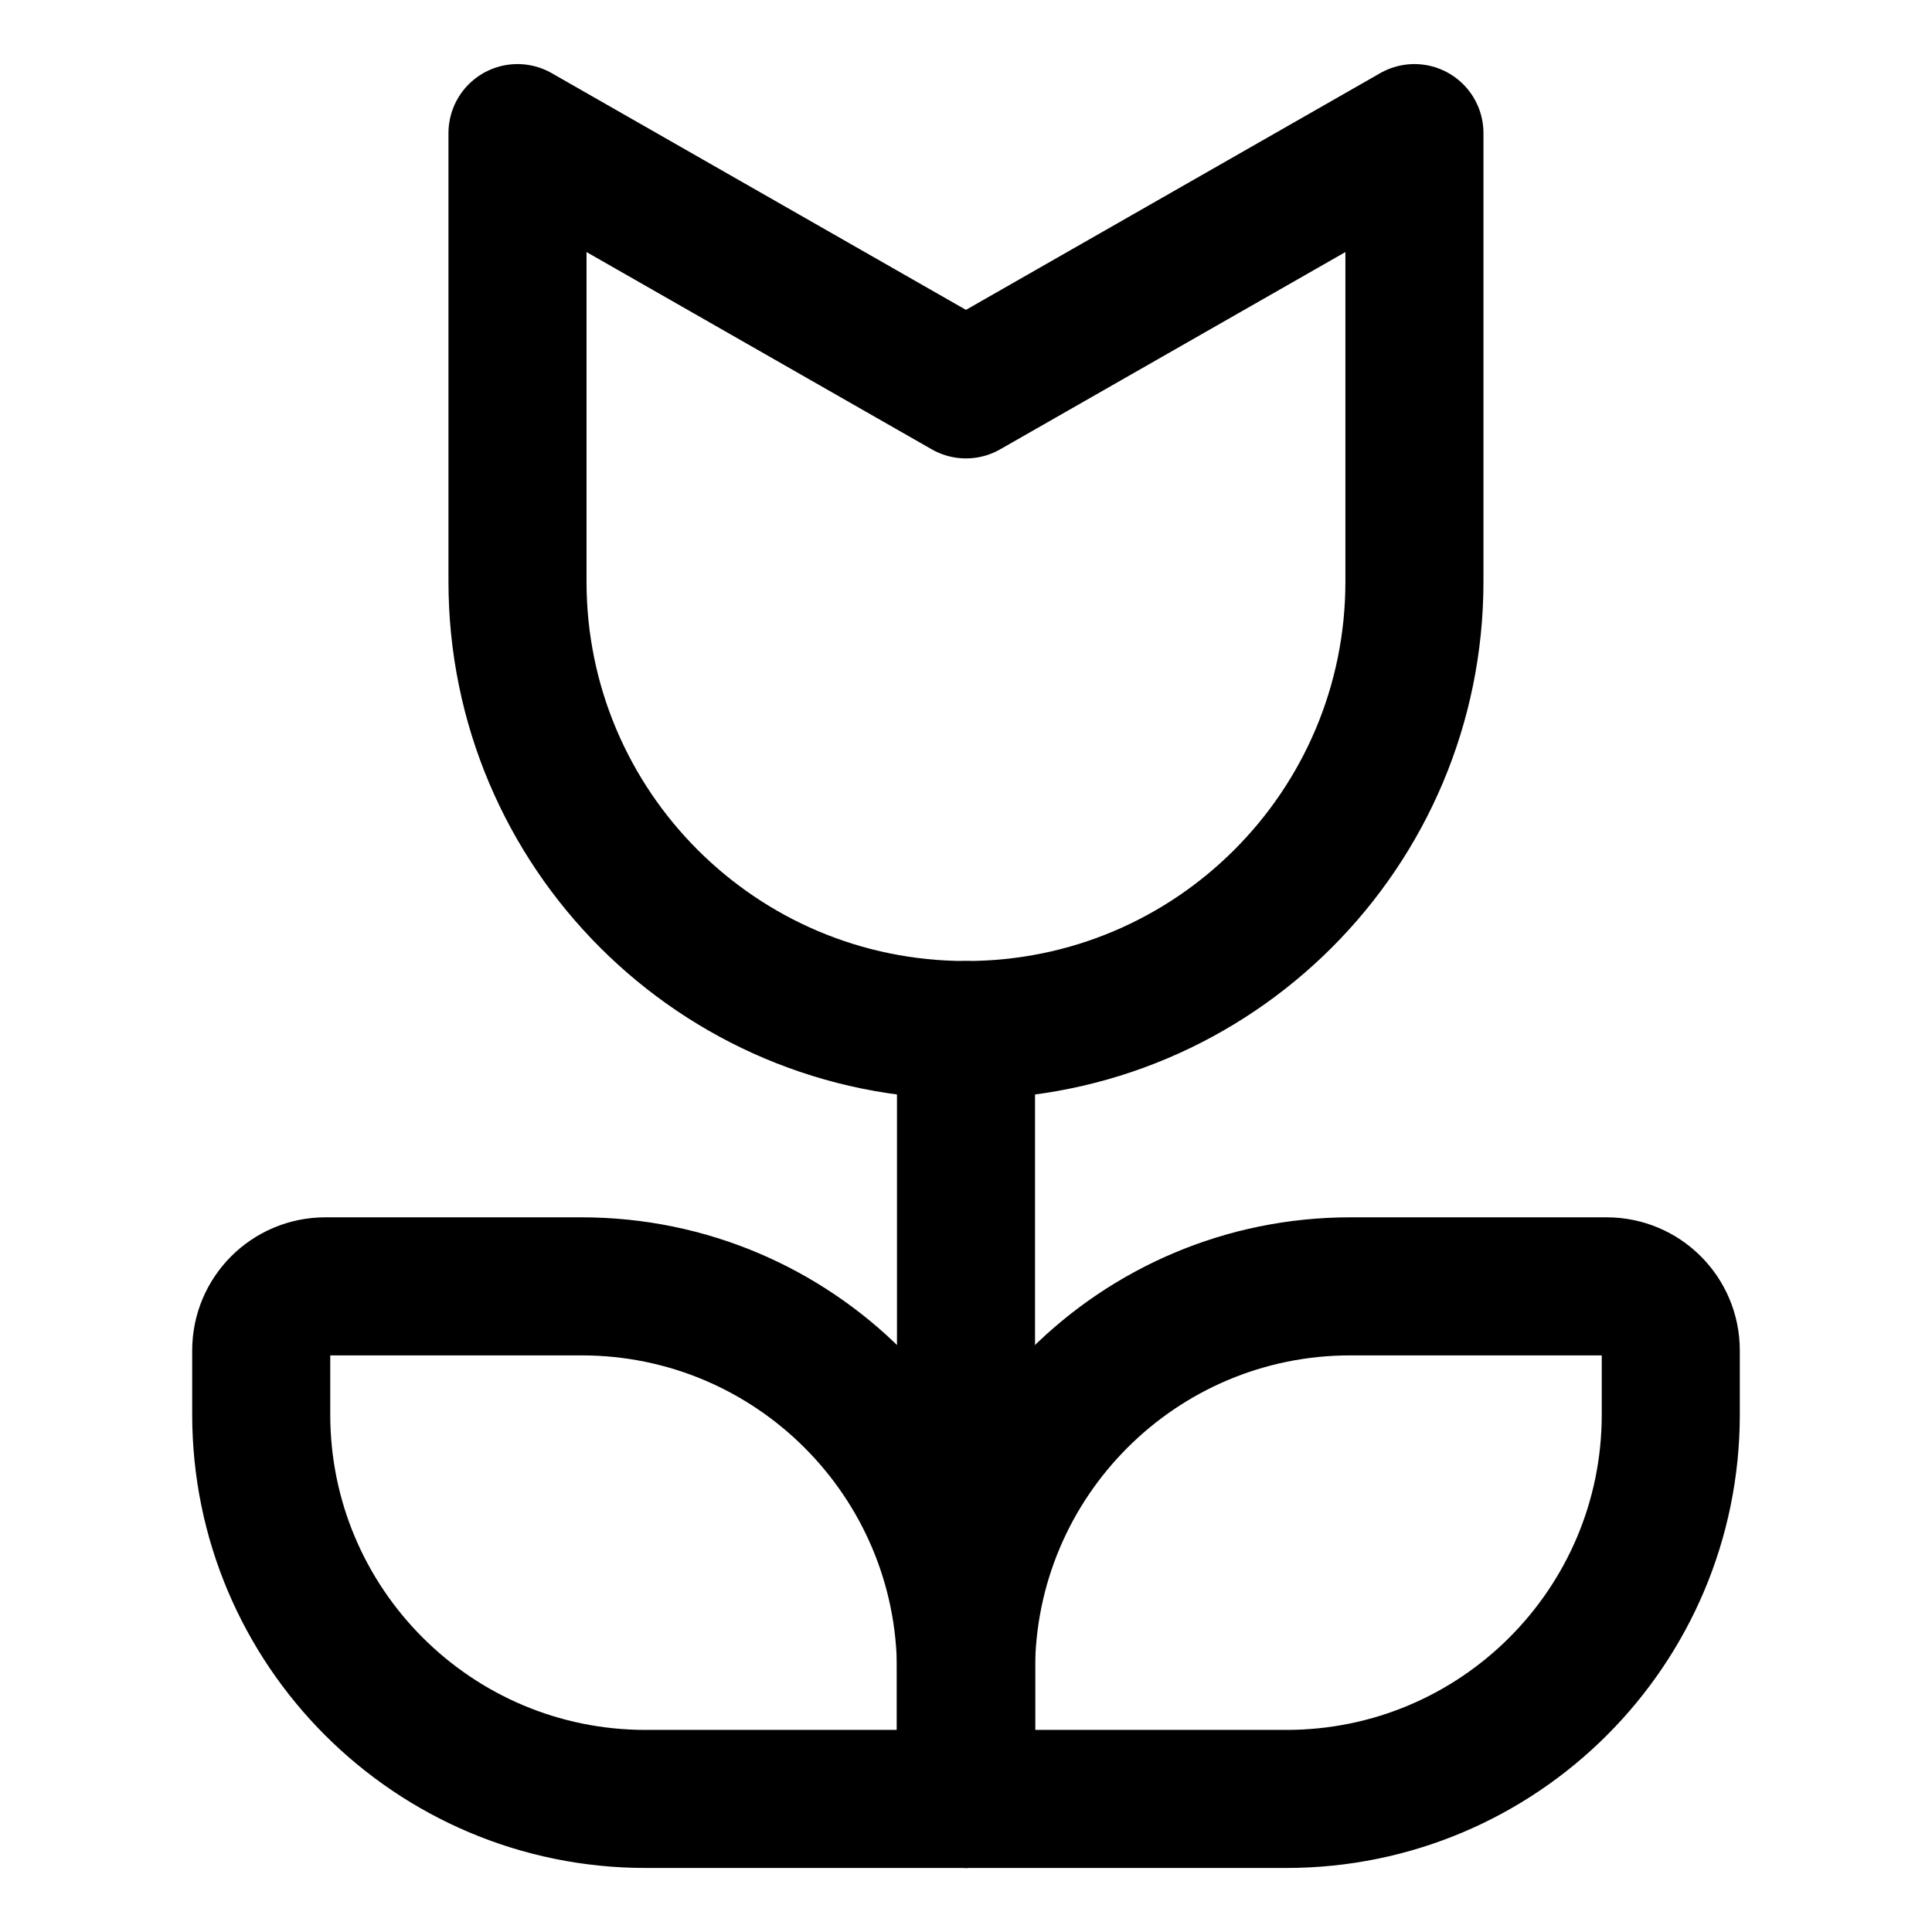 <svg xmlns="http://www.w3.org/2000/svg" fill="none" viewBox="-1.715 -1.715 48 48" id="Potted-Flower-Tulip--Streamline-Core" height="48" width="48">
  <desc>
    Potted Flower Tulip Streamline Icon: https://streamlinehq.com
  </desc>
  <g id="potted-flower-tulip--nature-flower-plant-tree-pot">
    <path id="Vector 2250" stroke="currentColor" stroke-linecap="round" stroke-linejoin="round" d="M11.142 12.734V1.592l11.142 6.367 11.142 -6.367V12.734c0 6.154 -4.989 11.142 -11.142 11.142S11.142 18.888 11.142 12.734Z" stroke-width="3.43"/>
    <path id="Vector 2251" stroke="currentColor" stroke-linecap="round" stroke-linejoin="round" d="M22.285 23.877v19.101" stroke-width="3.43"/>
    <path id="Vector 2376" stroke="currentColor" stroke-linecap="round" stroke-linejoin="round" d="M22.285 39.795v3.184h7.959c5.275 0 9.551 -4.276 9.551 -9.551V31.836c0 -0.879 -0.713 -1.592 -1.592 -1.592h-6.367c-5.275 0 -9.551 4.276 -9.551 9.551Z" stroke-width="3.43"/>
    <path id="Vector 2377" stroke="currentColor" stroke-linecap="round" stroke-linejoin="round" d="M4.775 31.836v1.592c0 5.275 4.276 9.551 9.551 9.551H22.285v-3.184c0 -5.275 -4.276 -9.551 -9.551 -9.551H6.367c-0.879 0 -1.592 0.713 -1.592 1.592Z" stroke-width="3.43"/>
  </g>
</svg>